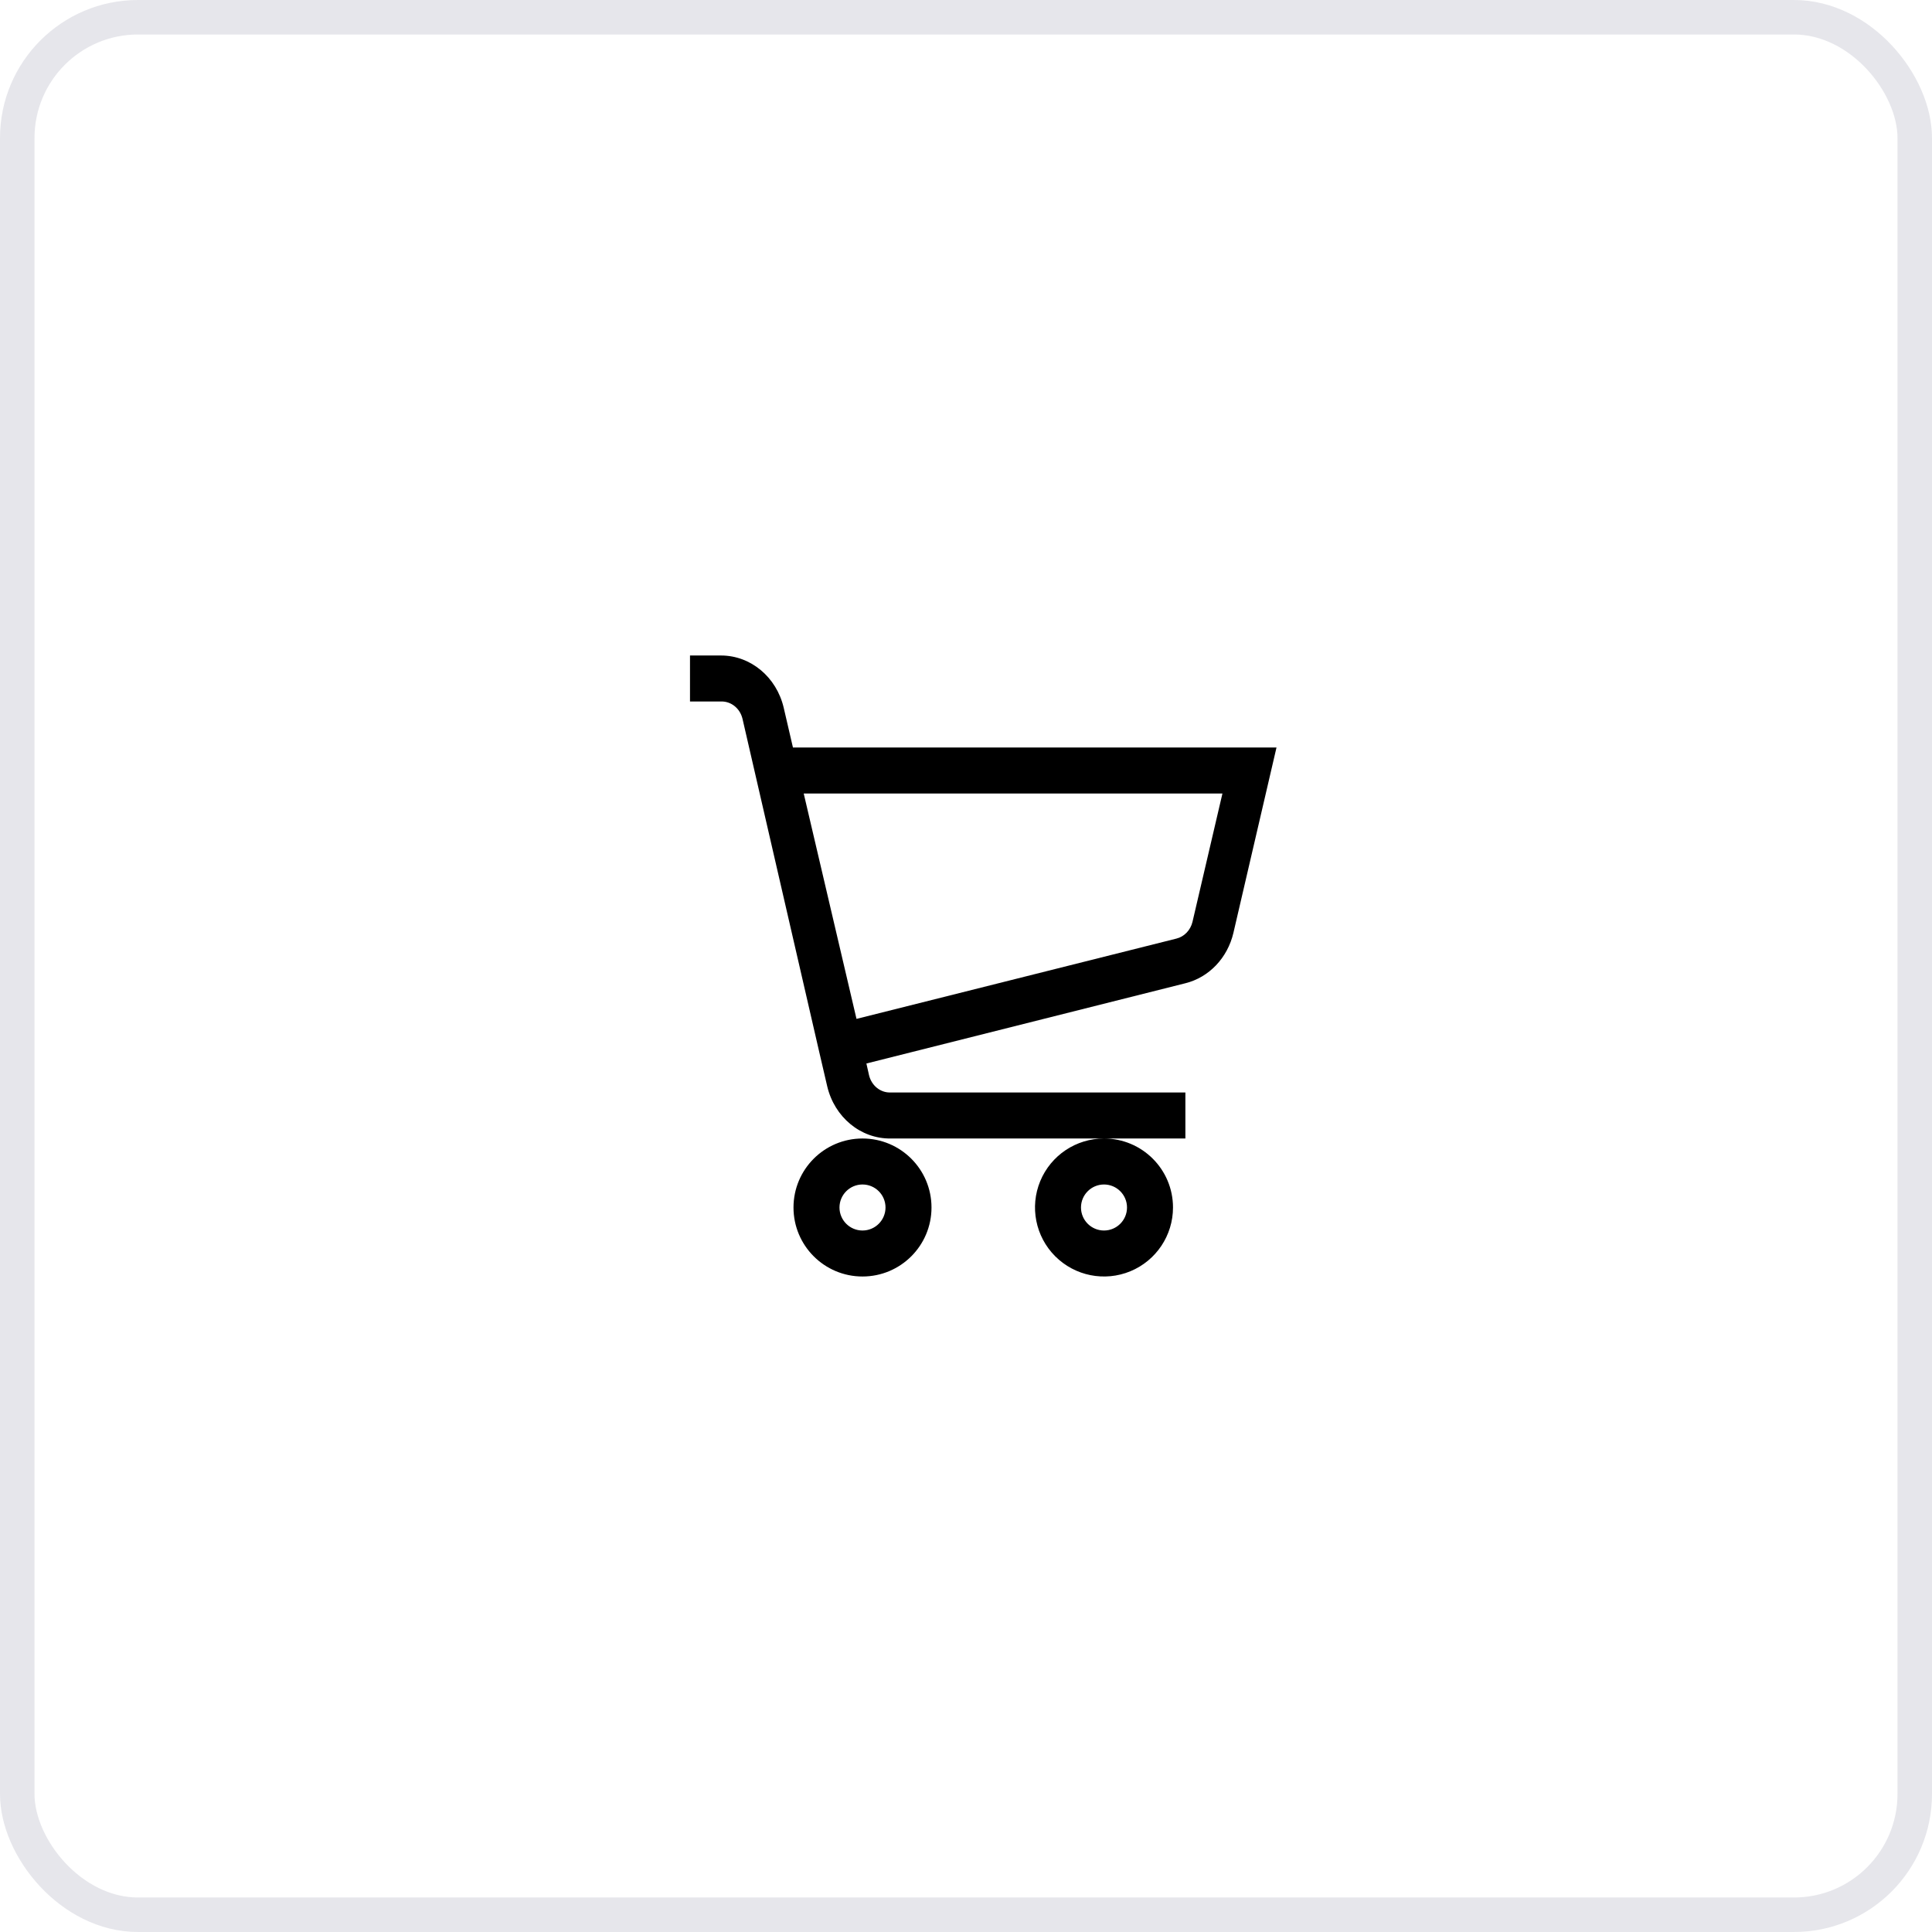 <svg width="56" height="56" viewBox="0 0 56 56" fill="none" xmlns="http://www.w3.org/2000/svg">
<rect x="0.5" y="0.5" width="55" height="55" rx="3.5" stroke="#E6E6EB"/>
<path fill-rule="evenodd" clip-rule="evenodd" d="M22.984 21.667L22.716 20.513C22.507 19.624 21.758 19 20.899 19H20V20.333H20.899C21.193 20.324 21.453 20.535 21.523 20.84L23.746 30.493L23.977 31.486C24.188 32.383 24.947 33.009 25.812 33H34.359V31.666H25.812C25.518 31.676 25.259 31.465 25.188 31.16L25.113 30.826L34.359 28.5C35.043 28.33 35.58 27.767 35.751 27.04L37 21.667H22.984ZM34.565 26.72C34.507 26.963 34.326 27.151 34.097 27.206L24.826 29.533L23.296 23H35.433L34.565 26.72ZM23 35C23 33.895 23.895 33 25 33C26.105 33 27 33.895 27 35C27 36.105 26.105 37 25 37C23.895 37 23 36.105 23 35ZM24.333 35C24.333 35.368 24.632 35.667 25 35.667C25.368 35.667 25.667 35.368 25.667 35C25.667 34.632 25.368 34.333 25 34.333C24.632 34.333 24.333 34.632 24.333 35ZM30.152 34.235C30.462 33.487 31.191 33 32 33C33.105 33 34 33.895 34 35C34 35.809 33.513 36.538 32.765 36.848C32.018 37.157 31.158 36.986 30.586 36.414C30.014 35.842 29.843 34.982 30.152 34.235ZM31.333 35C31.333 35.368 31.632 35.667 32 35.667C32.368 35.667 32.667 35.368 32.667 35C32.667 34.632 32.368 34.333 32 34.333C31.632 34.333 31.333 34.632 31.333 35Z" fill="black"/>
</svg>
